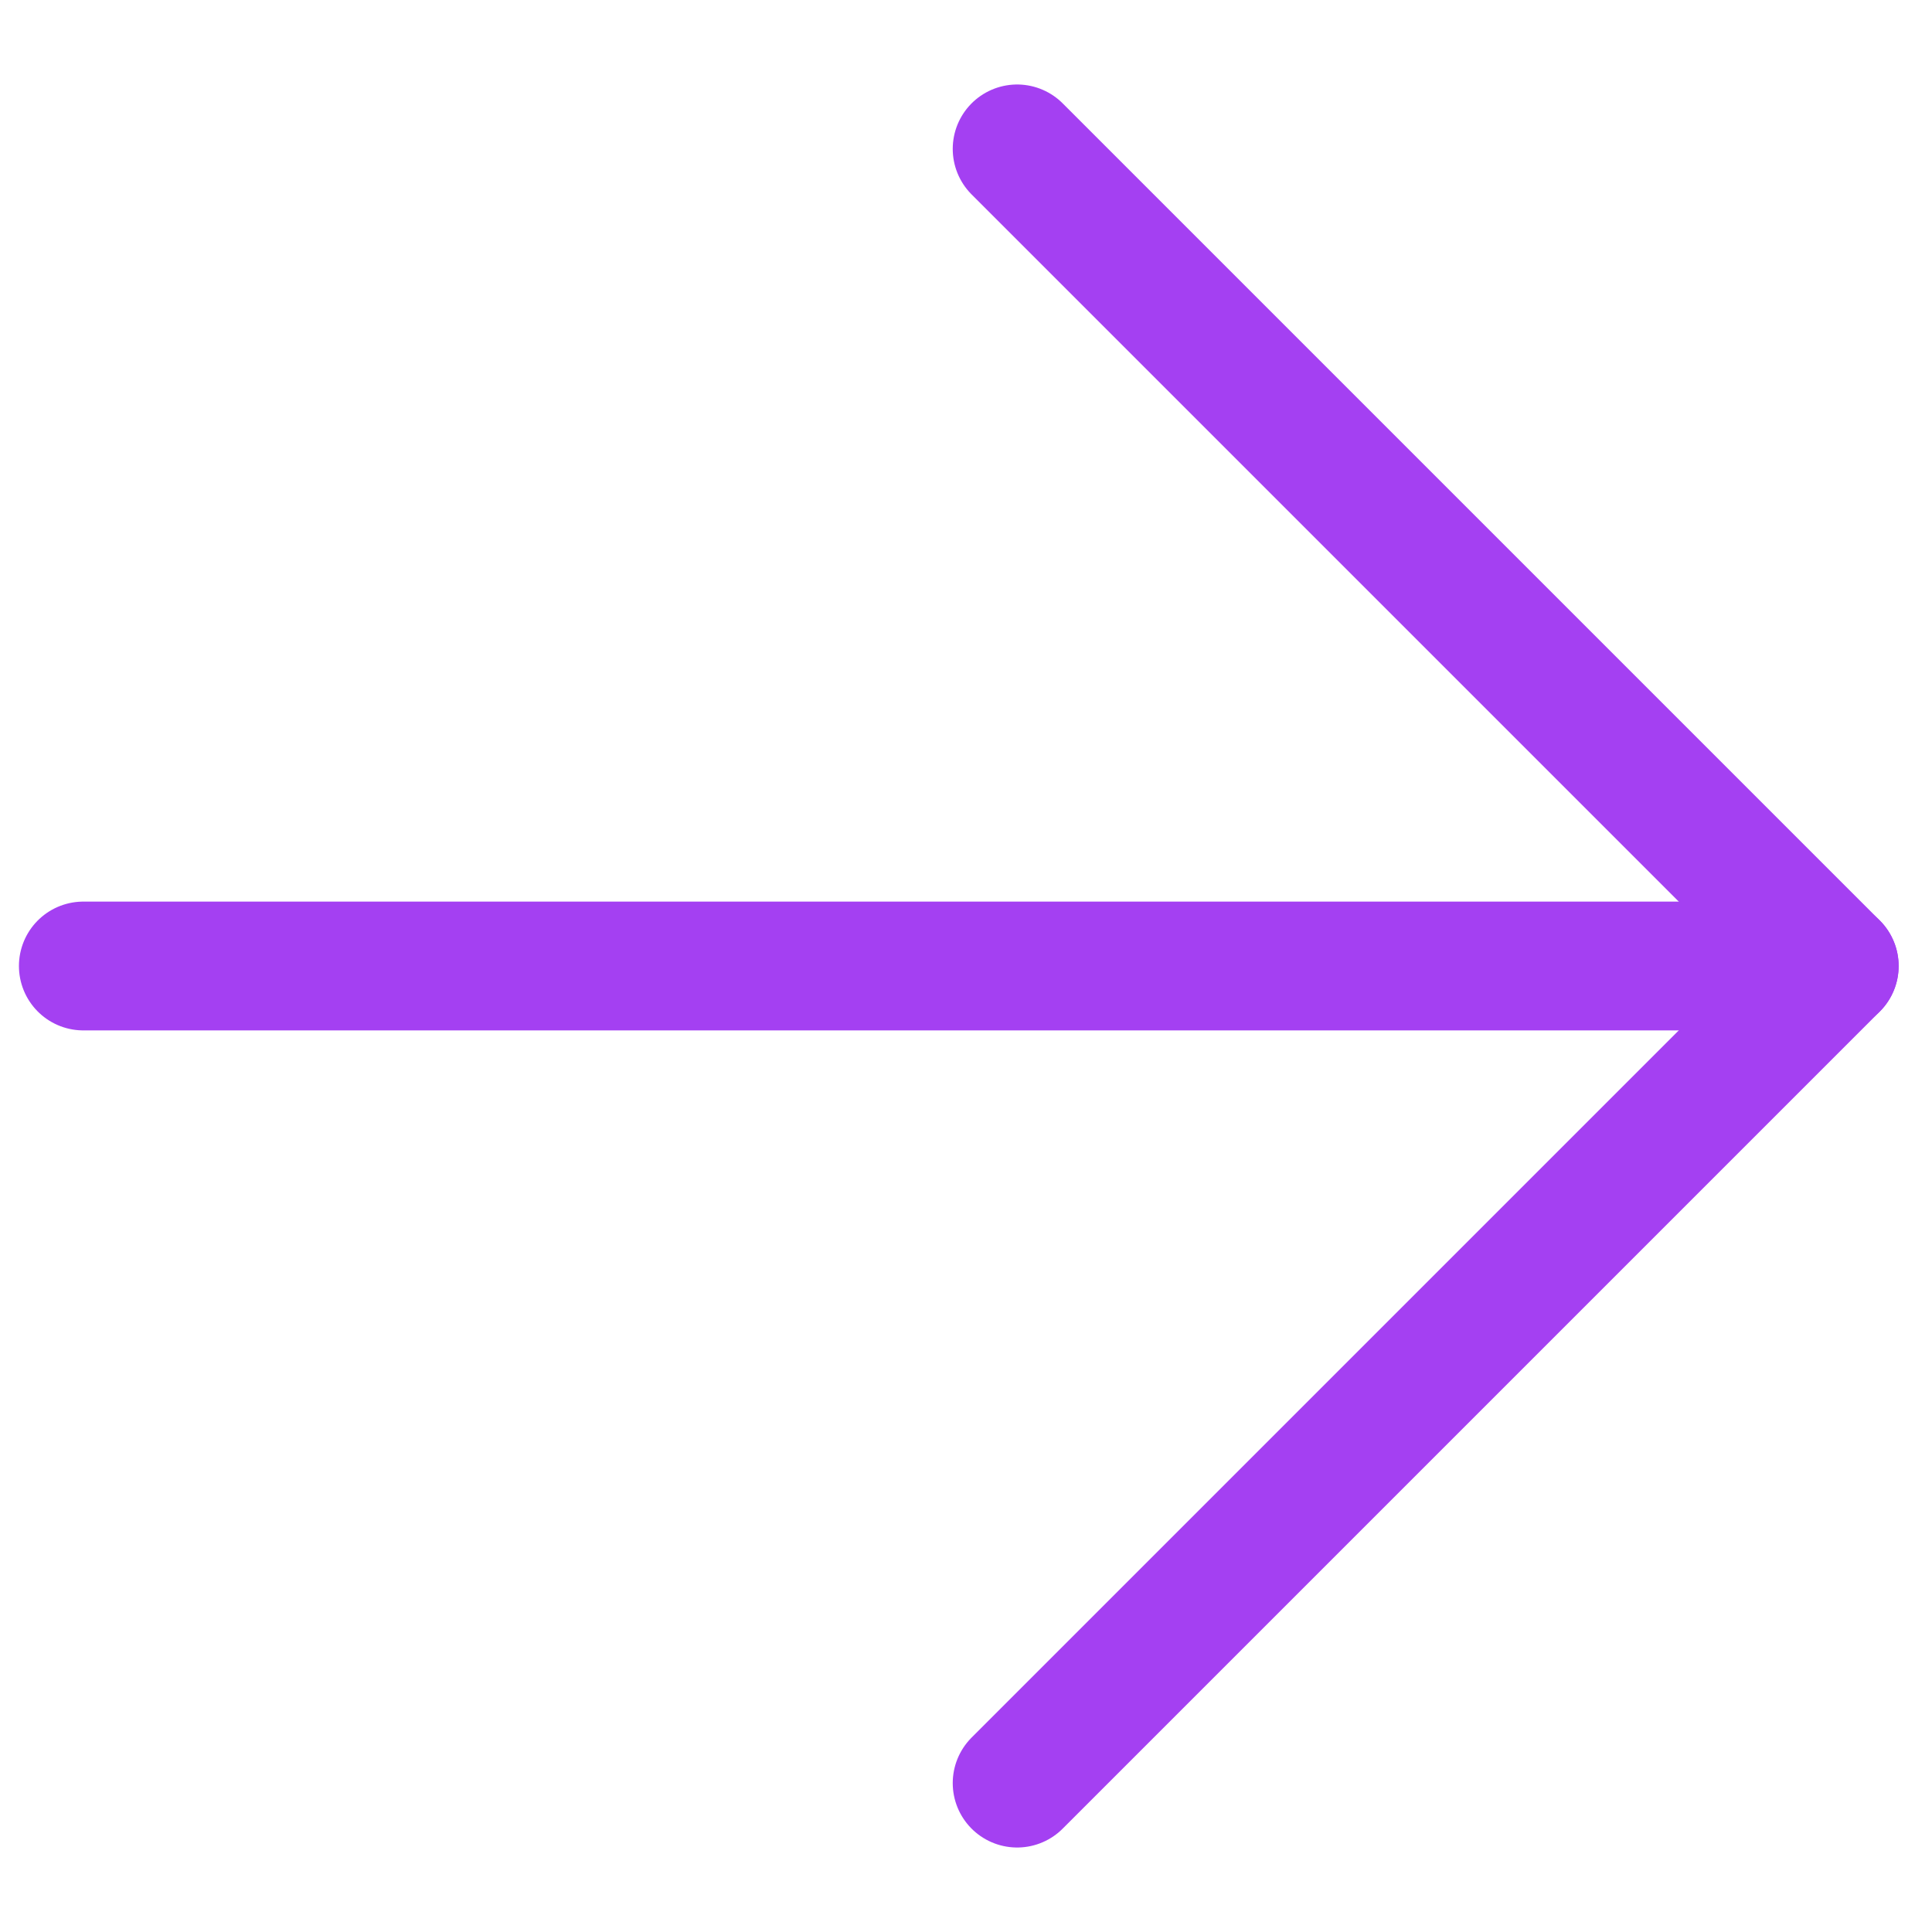 <svg width="15" height="15" viewBox="0 0 15 15" fill="none" xmlns="http://www.w3.org/2000/svg">
<path d="M0.647 7.5L14.241 7.5" stroke="#A440F2" stroke-linecap="round" stroke-linejoin="round"/>
<path d="M7.897 1.156L14.241 7.5L7.897 13.844" stroke="#A440F2" stroke-linecap="round" stroke-linejoin="round"/>
</svg>
